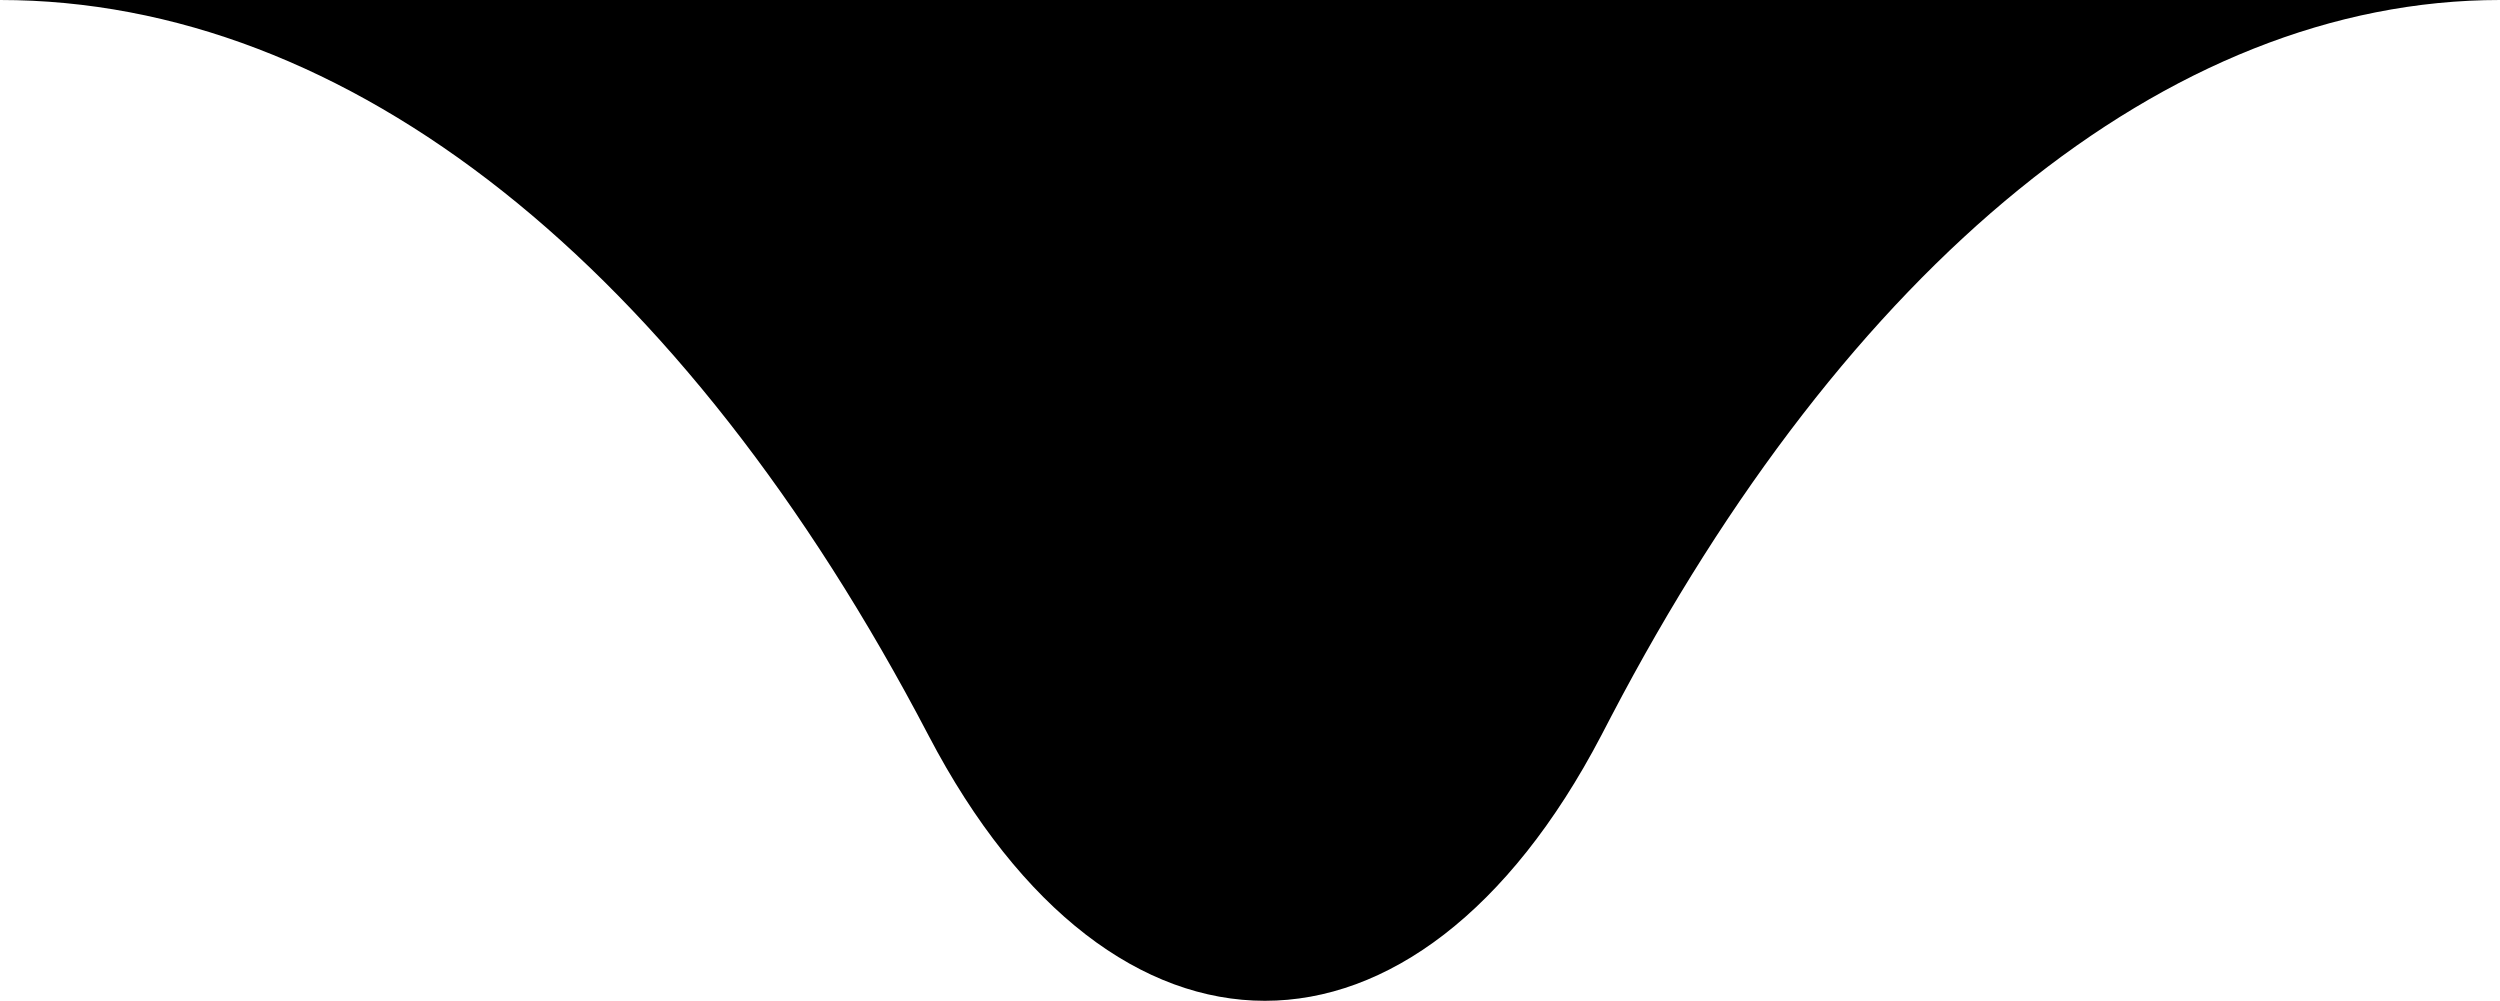 <?xml version="1.0" encoding="UTF-8"?><svg id="Calque_2" xmlns="http://www.w3.org/2000/svg" viewBox="0 0 273.38 109.45"><g id="Calque_1-2"><path d="M273.38,0h0c-36.42,0-71.43,29.09-97.19,78.34l-1.09,2.09c-20.23,38.68-53.33,38.68-73.56,0h0C74.61,28.93,38.09,0,0,0h0s273.38,0,273.38,0Z"/></g></svg>